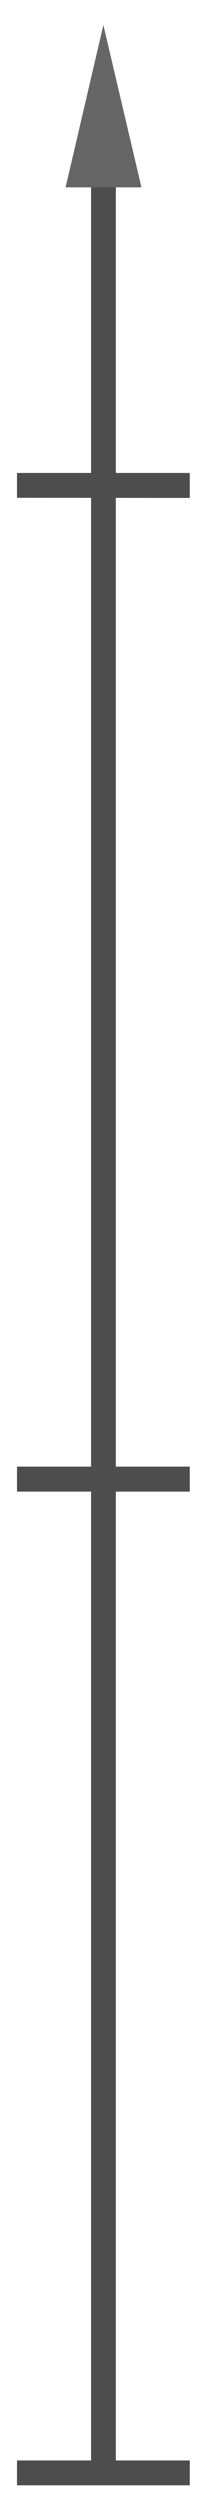 <svg xmlns="http://www.w3.org/2000/svg" xmlns:xlink="http://www.w3.org/1999/xlink" width="14" height="170" viewBox="0 0 14 170"><defs><path id="fazka" d="M634.22 1486.9h1.69v155.41h-1.69z"/><path id="fazkb" d="M629.16 1508.85v-1.69h11.8v1.7z"/><path id="fazkc" d="M629.16 1576.43v-1.7h11.8v1.7z"/><path id="fazkd" d="M629.16 1644v-1.69h11.8v1.69z"/><path id="fazki" d="M632.48 1487.74l2.58-11.04 2.6 11.04"/><clipPath id="fazke"><use fill="#fff" xlink:href="#fazka"/></clipPath><clipPath id="fazkf"><use fill="#fff" xlink:href="#fazkb"/></clipPath><clipPath id="fazkg"><use fill="#fff" xlink:href="#fazkc"/></clipPath><clipPath id="fazkh"><use fill="#fff" xlink:href="#fazkd"/></clipPath></defs><g><g transform="translate(-628 -1475)"><use fill="#fff" fill-opacity="0" stroke="#4d4d4d" stroke-miterlimit="50" stroke-width="2" clip-path="url(&quot;#fazke&quot;)" xlink:href="#fazka"/></g><g transform="translate(-628 -1475)"><use fill="#fff" fill-opacity="0" stroke="#4d4d4d" stroke-miterlimit="50" stroke-width="2" clip-path="url(&quot;#fazkf&quot;)" xlink:href="#fazkb"/></g><g transform="translate(-628 -1475)"><use fill="#fff" fill-opacity="0" stroke="#4d4d4d" stroke-miterlimit="50" stroke-width="2" clip-path="url(&quot;#fazkg&quot;)" xlink:href="#fazkc"/></g><g transform="translate(-628 -1475)"><use fill="#fff" fill-opacity="0" stroke="#4d4d4d" stroke-miterlimit="50" stroke-width="2" clip-path="url(&quot;#fazkh&quot;)" xlink:href="#fazkd"/></g><g transform="translate(-628 -1475)"><use fill="#666" xlink:href="#fazki"/></g></g></svg>
